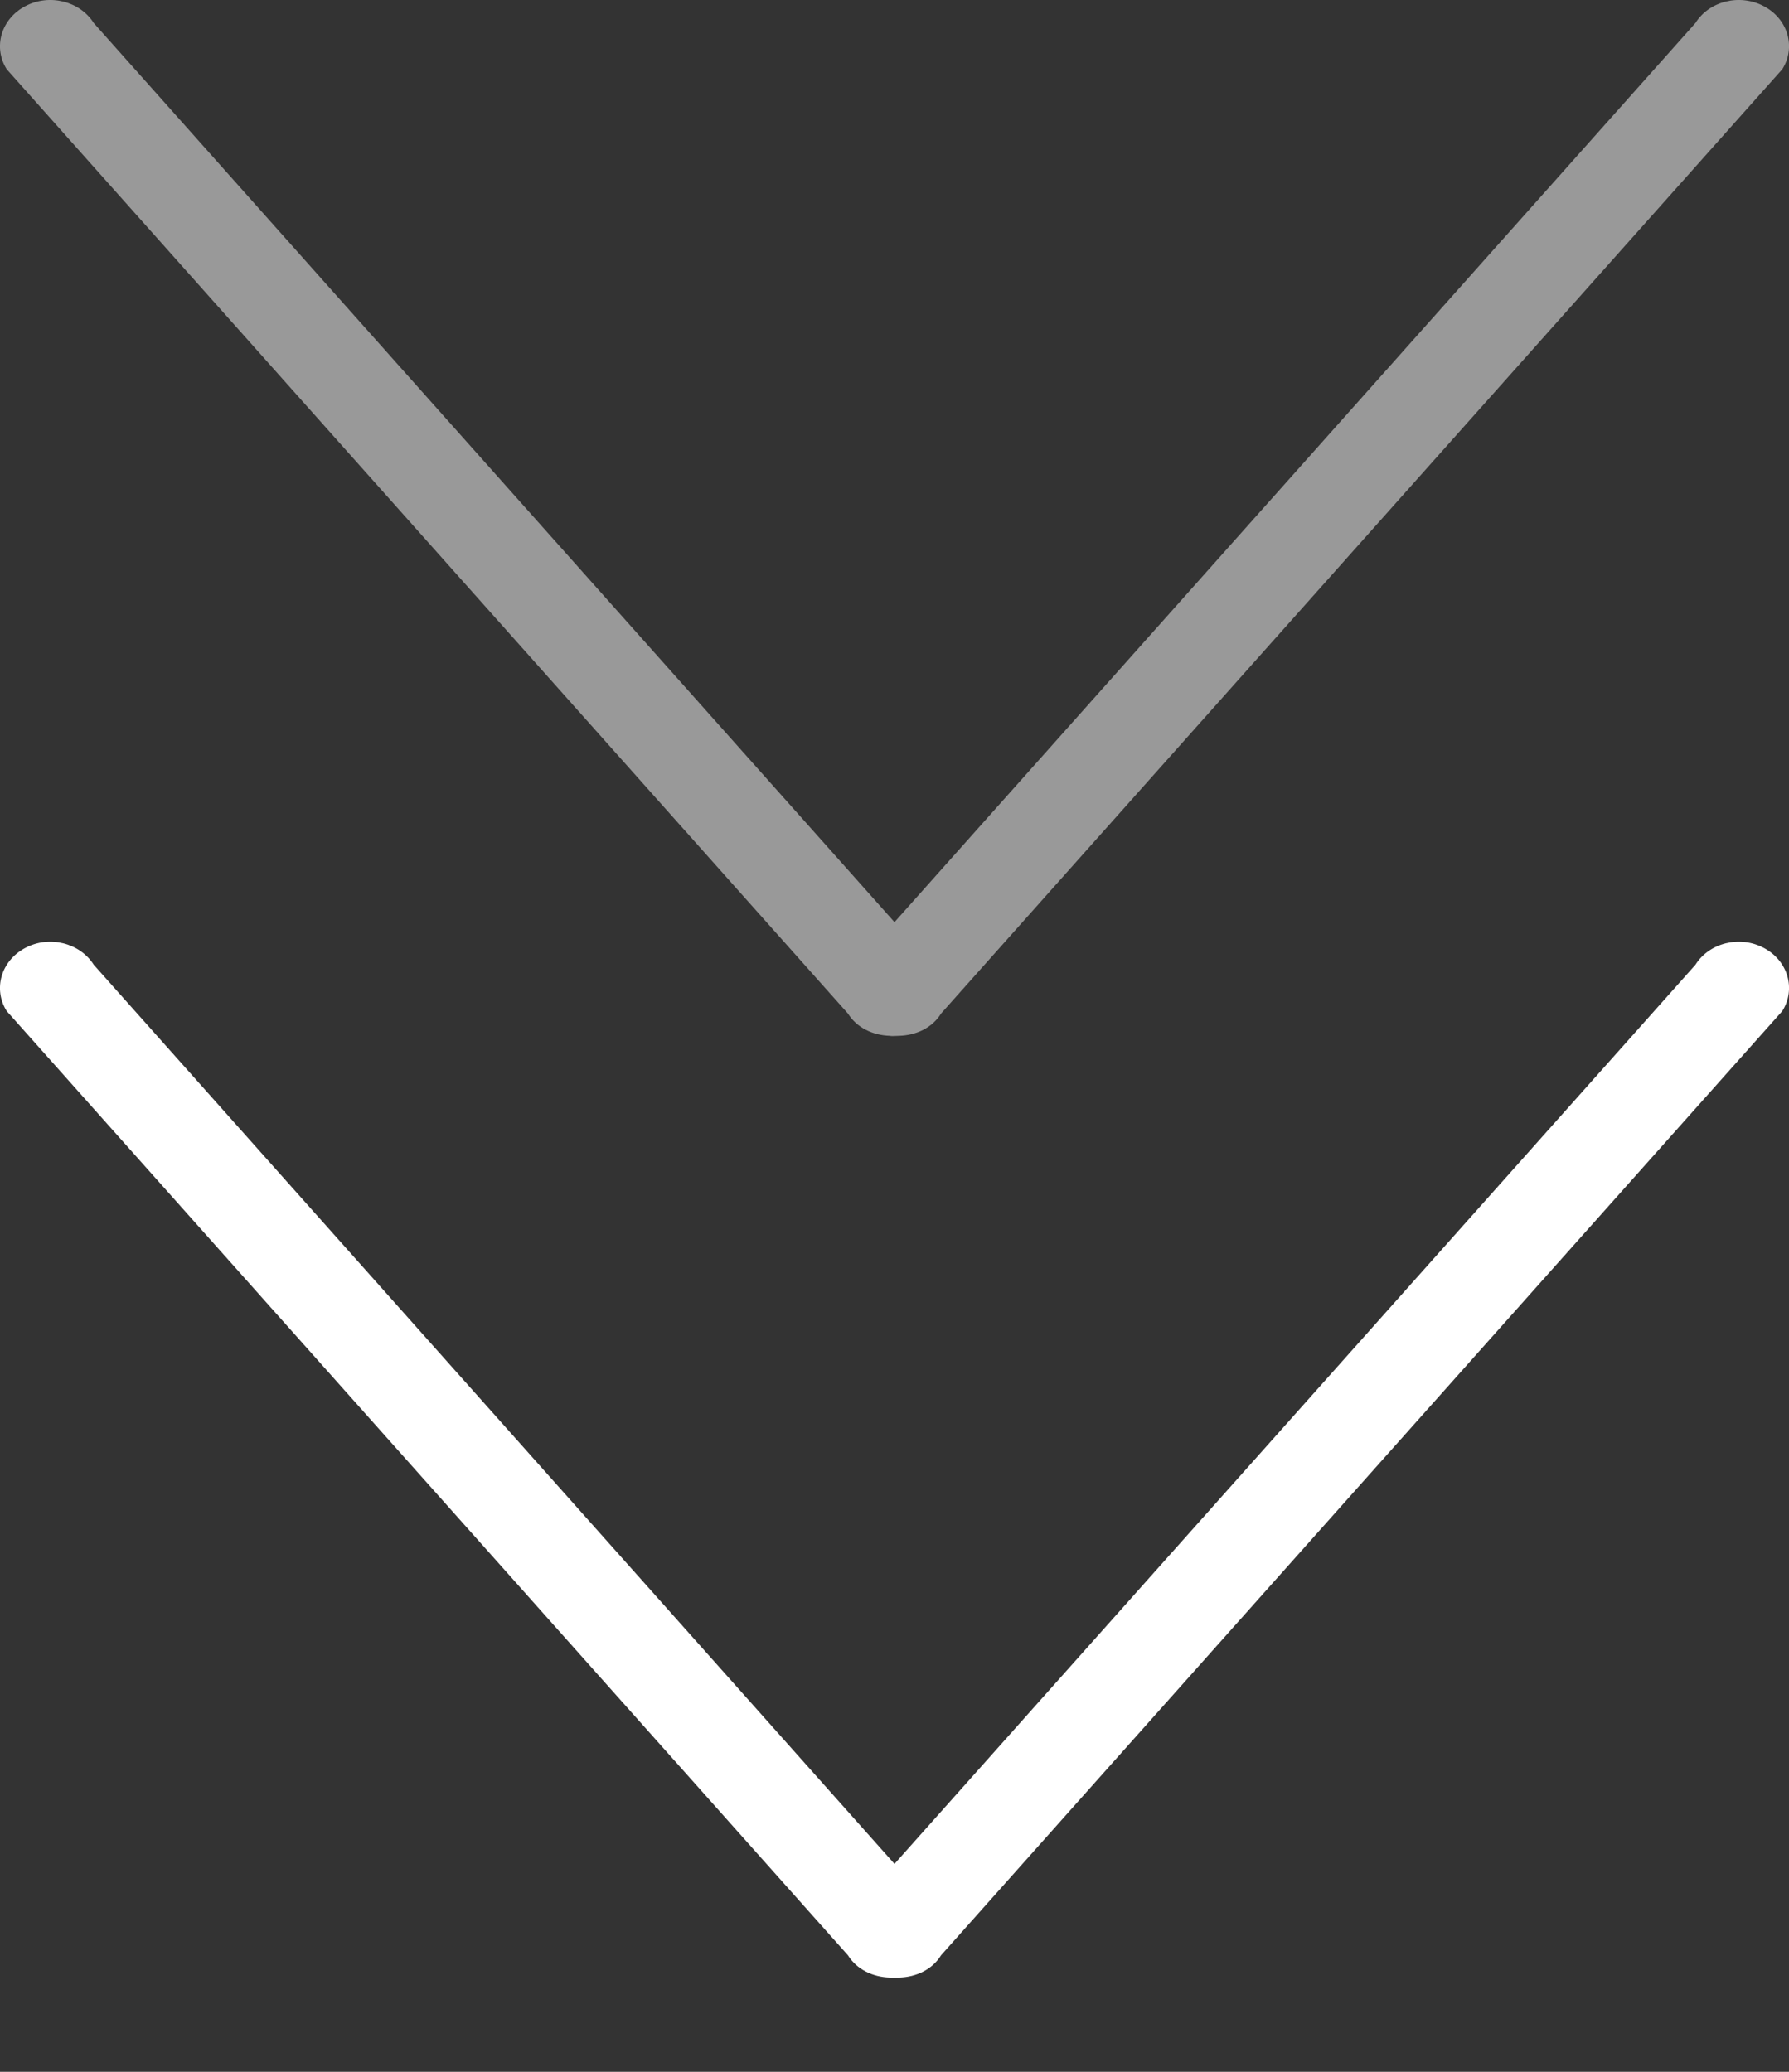 <svg width="19" height="22" viewBox="0 0 19 22" fill="none" xmlns="http://www.w3.org/2000/svg">
<rect x="0" y="0" width="19" height="22" fill="#333333" stroke="none"/>
<path fill-rule="evenodd" clip-rule="evenodd" d="M18.929 10.736L9.995 20.762C9.9 20.916 9.728 20.994 9.55 20.999C9.483 21.002 9.467 21.003 9.451 20.999C9.273 20.994 9.101 20.916 9.005 20.762L0.071 10.736C-0.076 10.502 0.012 10.201 0.268 10.066C0.522 9.93 0.848 10.011 0.996 10.245L9.5 19.792L18.006 10.245C18.152 10.011 18.478 9.93 18.733 10.066C18.989 10.201 19.076 10.502 18.929 10.736Z" fill="white"/>
<path fill-rule="evenodd" clip-rule="evenodd" d="M18.929 0.735L9.995 10.762C9.9 10.916 9.728 10.994 9.55 10.999C9.483 11.002 9.467 11.003 9.451 10.999C9.273 10.994 9.101 10.916 9.005 10.762L0.071 0.735C-0.076 0.501 0.012 0.201 0.268 0.066C0.522 -0.07 0.848 0.011 0.996 0.245L9.5 9.792L18.006 0.245C18.152 0.011 18.478 -0.07 18.733 0.066C18.989 0.201 19.076 0.501 18.929 0.735Z" fill="white" fill-opacity="0.5"/>
</svg>
